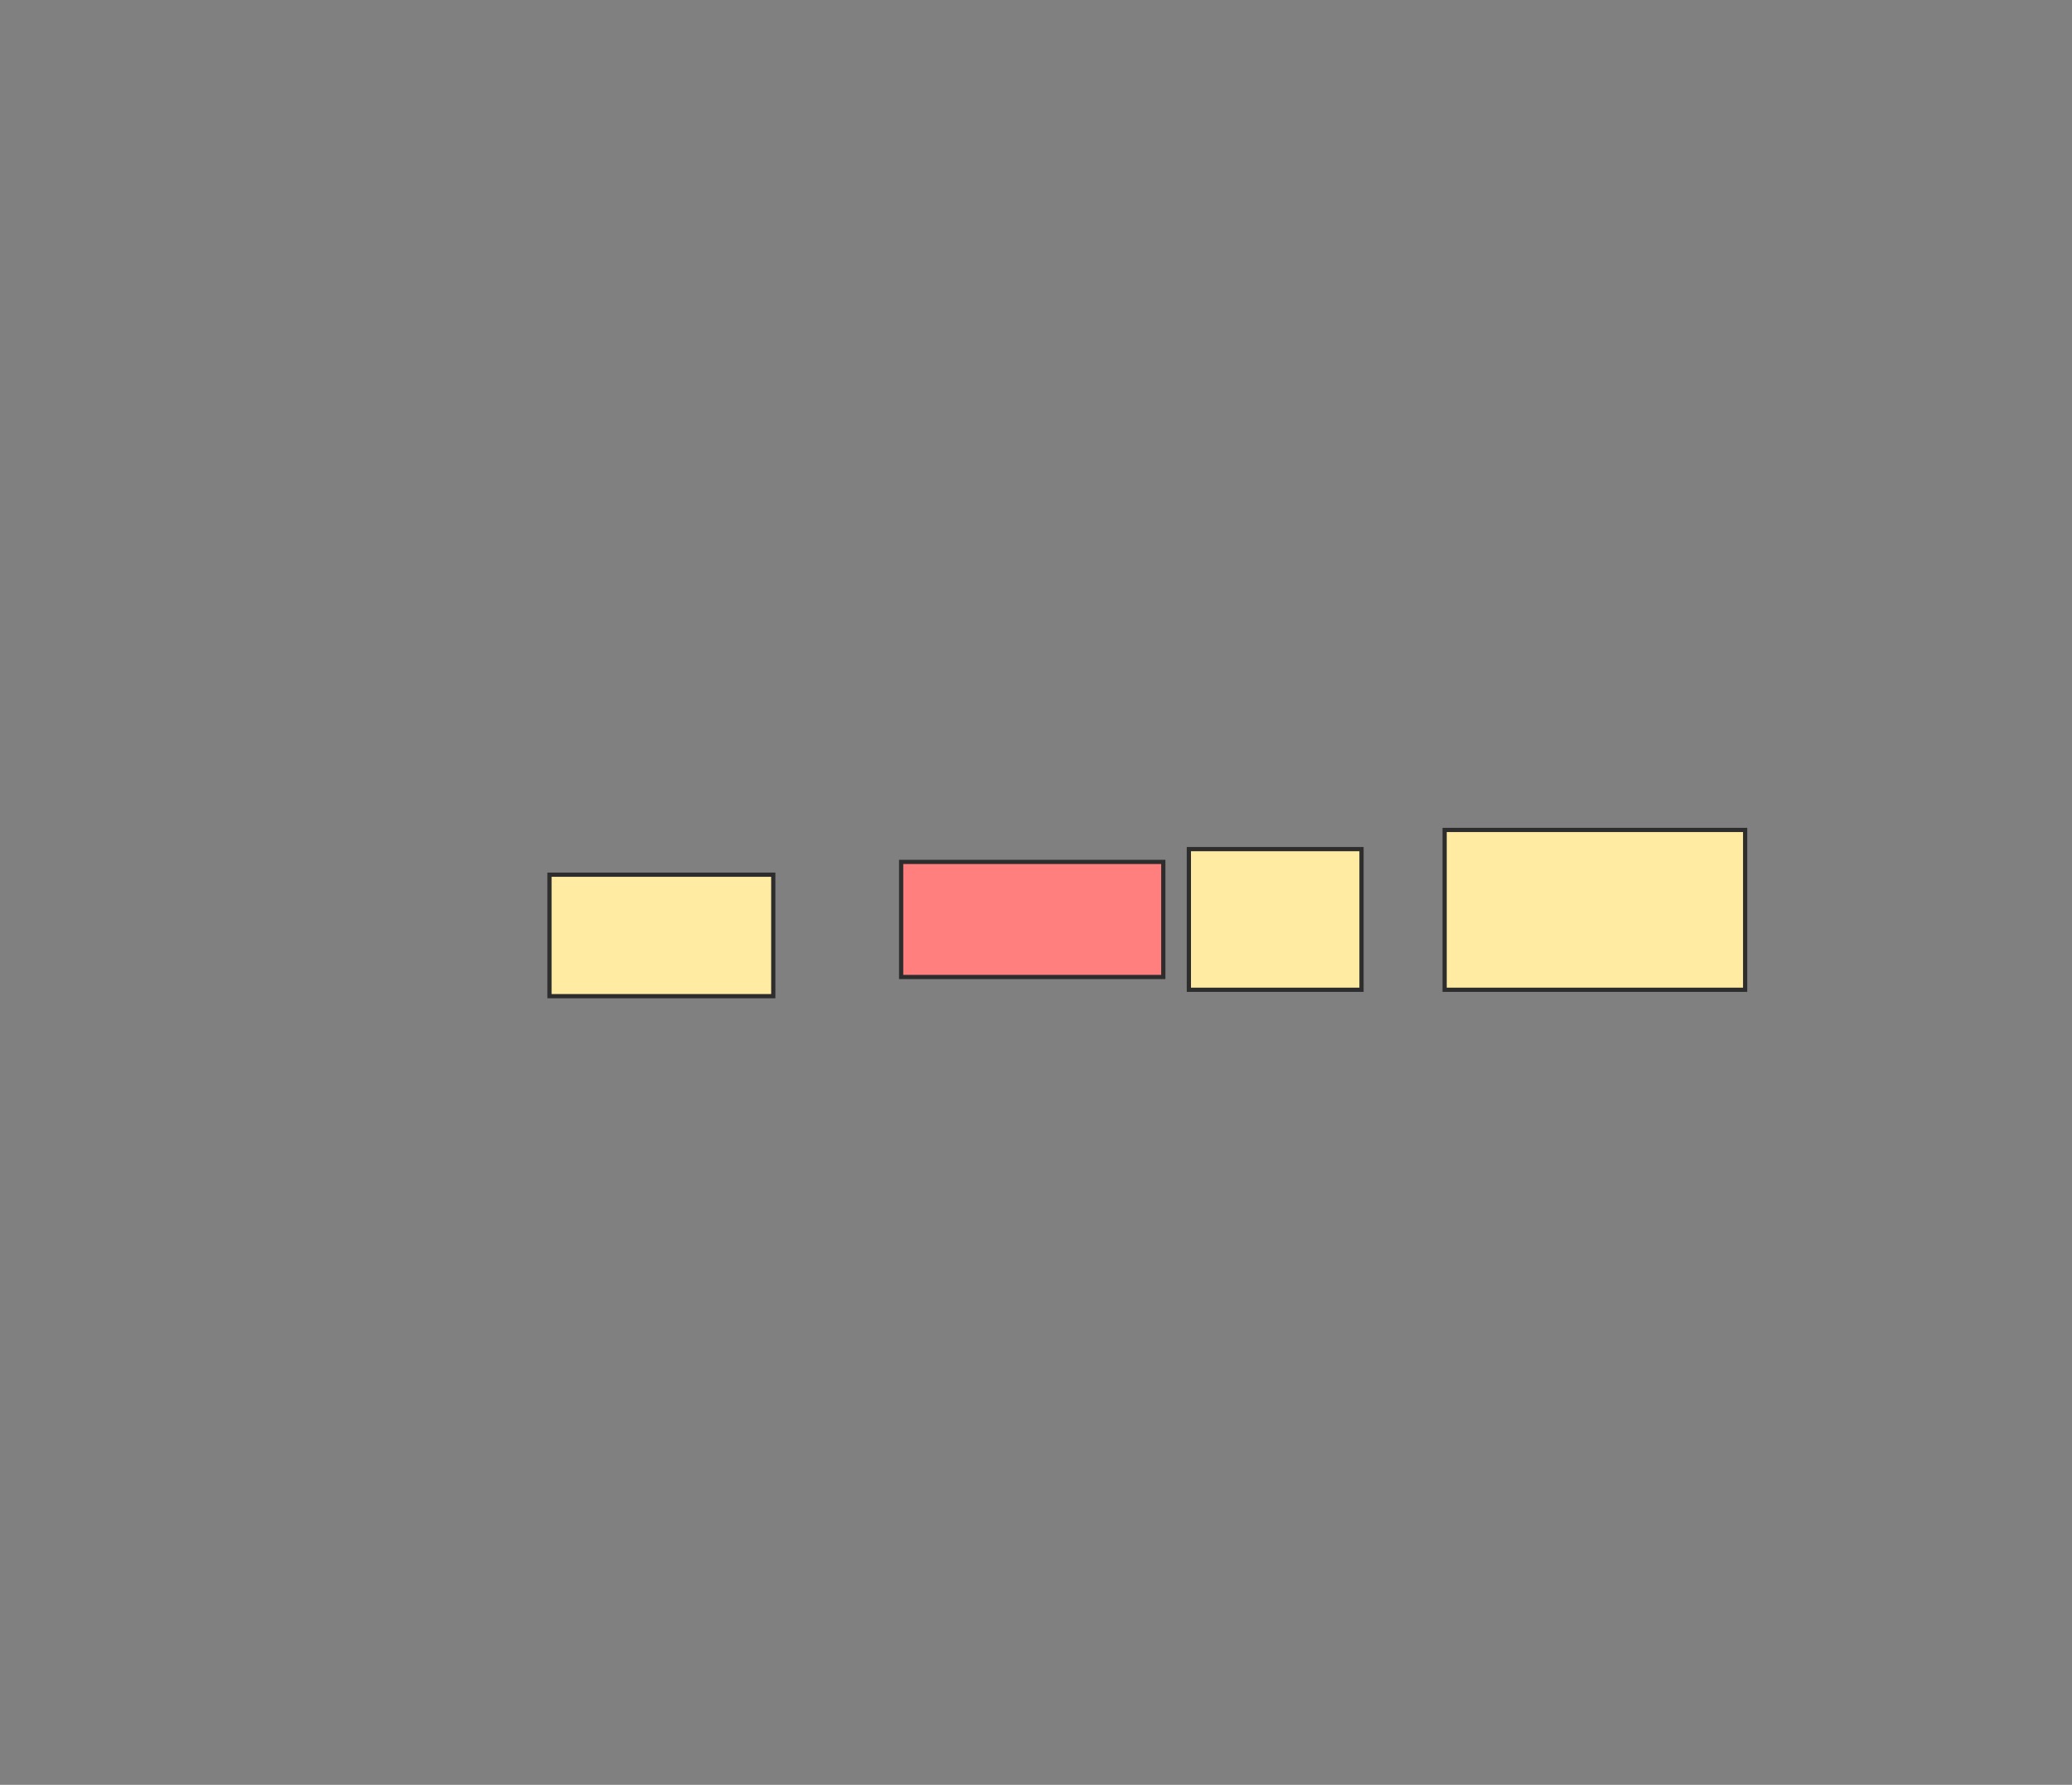 <svg xmlns="http://www.w3.org/2000/svg" width="491" height="423">
 <rect width="100%" height="100%" fill="#808080" stroke="none"/>
 <!-- Created with Image Occlusion Enhanced -->
 <g>
  <title>Labels</title>
 </g>
 <g>
  <title>Masks</title>
  <rect id="f6f44158d173414295c257421310c0d4-ao-1" height="28.788" width="53.03" y="207.303" x="130.212" stroke="#2D2D2D" fill="#FFEBA2"/>
  <rect id="f6f44158d173414295c257421310c0d4-ao-2" height="27.273" width="62.121" y="204.273" x="213.545" stroke="#2D2D2D" fill="#FF7E7E" class="qshape"/>
  
  <rect id="f6f44158d173414295c257421310c0d4-ao-3" height="37.879" width="71.212" y="196.697" x="342.333" stroke="#2D2D2D" fill="#FFEBA2"/>
  
  <rect id="f6f44158d173414295c257421310c0d4-ao-4" height="33.333" width="40.909" y="201.242" x="281.727" stroke="#2D2D2D" fill="#FFEBA2"/>
 </g>
</svg>
